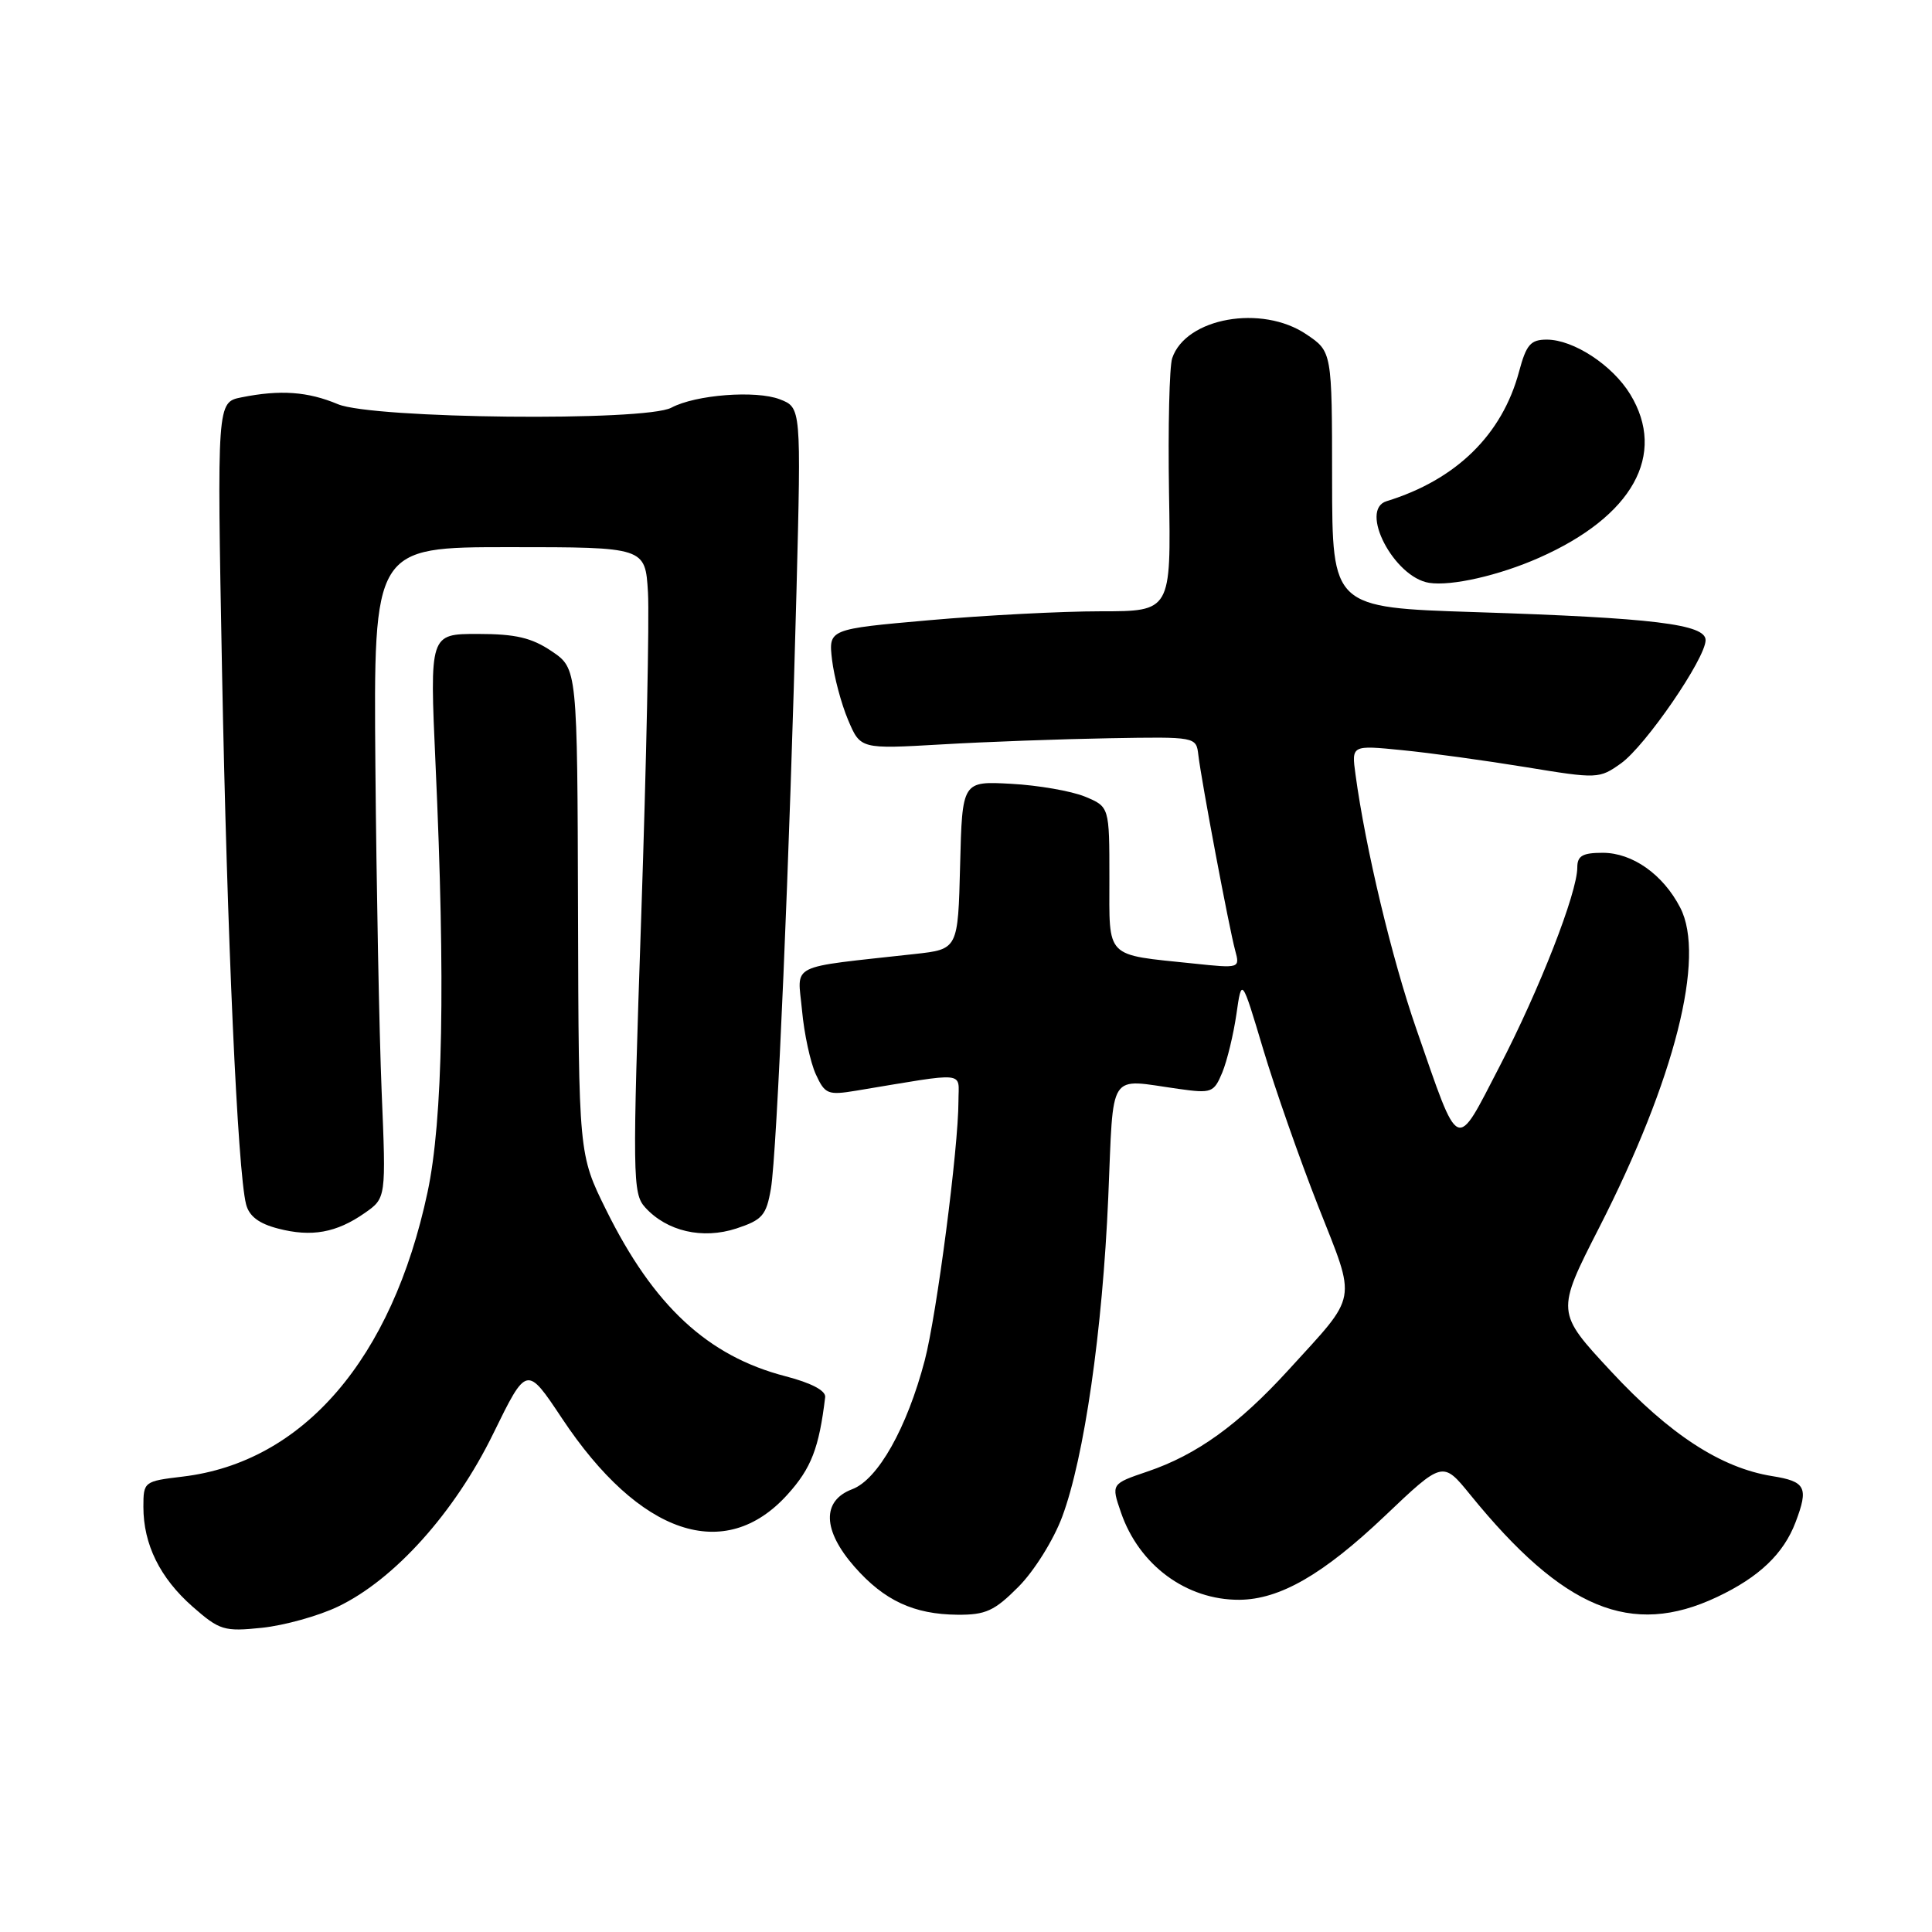 <?xml version="1.0" encoding="UTF-8" standalone="no"?>
<!DOCTYPE svg PUBLIC "-//W3C//DTD SVG 1.1//EN" "http://www.w3.org/Graphics/SVG/1.1/DTD/svg11.dtd" >
<svg xmlns="http://www.w3.org/2000/svg" xmlns:xlink="http://www.w3.org/1999/xlink" version="1.1" viewBox="0 0 256 256">
 <g >
 <path fill="currentColor"
d=" M 44.79 212.88 C 52.27 209.30 60.26 200.40 65.36 189.96 C 69.79 180.91 69.79 180.91 74.46 187.93 C 84.74 203.41 96.05 207.23 104.35 198.03 C 107.50 194.55 108.53 191.87 109.34 185.13 C 109.44 184.27 107.51 183.25 104.08 182.36 C 93.77 179.69 86.60 173.03 80.31 160.31 C 76.68 152.97 76.68 152.97 76.59 120.78 C 76.50 88.59 76.50 88.59 73.10 86.29 C 70.44 84.50 68.32 84.00 63.31 84.00 C 56.93 84.00 56.93 84.00 57.71 101.25 C 59.03 130.13 58.69 148.43 56.65 157.98 C 51.94 180.10 40.16 193.77 24.19 195.66 C 19.08 196.27 19.00 196.33 19.00 199.67 C 19.00 204.64 21.20 209.09 25.52 212.89 C 29.10 216.03 29.69 216.21 34.72 215.69 C 37.67 215.38 42.21 214.12 44.79 212.88 Z  M 134.96 210.25 C 137.03 208.17 139.61 204.04 140.75 200.97 C 143.67 193.13 146.09 176.32 146.85 158.66 C 147.58 141.60 146.70 142.96 156.14 144.28 C 160.55 144.90 160.84 144.79 161.96 142.11 C 162.60 140.55 163.44 137.08 163.83 134.39 C 164.53 129.50 164.53 129.50 167.37 139.00 C 168.93 144.22 172.22 153.60 174.67 159.83 C 179.78 172.79 180.05 171.30 170.72 181.54 C 164.11 188.78 158.58 192.77 152.06 194.98 C 147.23 196.62 147.23 196.62 148.53 200.40 C 150.93 207.40 157.21 212.02 164.22 211.98 C 169.58 211.94 175.33 208.63 183.48 200.89 C 191.17 193.58 191.17 193.58 194.80 198.04 C 207.15 213.24 216.14 216.98 227.50 211.62 C 233.08 208.99 236.34 205.89 237.93 201.68 C 239.67 197.09 239.27 196.30 234.81 195.59 C 228.04 194.50 221.25 190.09 213.47 181.71 C 206.18 173.87 206.18 173.87 211.89 162.68 C 221.92 143.04 226.03 126.82 222.64 120.27 C 220.37 115.87 216.31 113.00 212.37 113.00 C 209.70 113.00 209.00 113.40 209.00 114.94 C 209.00 118.30 203.99 131.11 198.70 141.31 C 192.79 152.70 193.46 153.00 187.67 136.34 C 184.44 127.06 180.93 112.37 179.61 102.62 C 179.08 98.73 179.08 98.73 185.79 99.40 C 189.48 99.76 196.85 100.78 202.18 101.65 C 211.68 103.21 211.91 103.20 214.79 101.15 C 218.04 98.83 226.00 87.24 226.00 84.82 C 226.00 82.71 219.05 81.87 195.51 81.11 C 176.53 80.50 176.53 80.50 176.51 63.55 C 176.50 46.59 176.50 46.59 173.10 44.30 C 167.20 40.31 157.11 42.11 155.32 47.47 C 154.95 48.58 154.76 56.59 154.90 65.25 C 155.17 81.00 155.17 81.00 145.83 81.00 C 140.70 81.00 130.49 81.53 123.14 82.18 C 109.78 83.36 109.78 83.36 110.25 87.43 C 110.52 89.67 111.47 93.25 112.37 95.38 C 114.01 99.26 114.01 99.26 124.75 98.64 C 130.66 98.29 140.68 97.93 147.00 97.82 C 158.50 97.62 158.50 97.62 158.79 100.06 C 159.19 103.48 162.87 123.00 163.66 125.91 C 164.31 128.31 164.30 128.32 158.13 127.67 C 146.31 126.44 147.00 127.14 147.00 116.34 C 147.00 106.90 147.00 106.90 143.75 105.55 C 141.96 104.82 137.57 104.05 134.00 103.86 C 127.50 103.50 127.50 103.50 127.22 114.64 C 126.94 125.78 126.94 125.78 121.22 126.41 C 104.19 128.30 105.68 127.55 106.27 133.86 C 106.55 136.96 107.38 140.78 108.10 142.35 C 109.31 144.99 109.70 145.14 113.45 144.52 C 128.42 142.04 127.00 141.89 127.00 145.91 C 127.00 152.09 124.12 174.22 122.53 180.27 C 120.18 189.21 116.33 196.05 112.92 197.33 C 108.87 198.86 108.99 202.78 113.23 207.61 C 117.16 212.08 121.08 213.91 126.87 213.96 C 130.61 213.99 131.77 213.46 134.96 210.25 Z  M 48.33 160.73 C 51.16 158.75 51.16 158.75 50.57 144.63 C 50.25 136.86 49.88 117.45 49.74 101.50 C 49.50 72.50 49.50 72.50 67.50 72.50 C 85.50 72.50 85.50 72.50 85.86 78.50 C 86.05 81.80 85.65 101.05 84.97 121.27 C 83.79 155.96 83.82 158.15 85.48 159.98 C 88.36 163.16 93.08 164.25 97.58 162.78 C 101.02 161.64 101.54 161.05 102.15 157.50 C 102.95 152.84 104.65 113.06 105.54 78.26 C 106.16 54.01 106.16 54.01 103.33 52.91 C 100.17 51.69 92.17 52.30 88.96 54.02 C 85.50 55.87 49.40 55.49 44.78 53.56 C 40.78 51.88 37.14 51.62 32.00 52.65 C 28.75 53.30 28.75 53.30 29.42 88.90 C 30.09 124.05 31.48 155.10 32.60 159.55 C 33.00 161.15 34.29 162.13 36.84 162.79 C 41.28 163.95 44.58 163.35 48.33 160.73 Z  M 203.93 73.91 C 216.33 68.43 220.89 60.25 216.01 52.24 C 213.65 48.38 208.51 45.01 204.96 45.00 C 202.81 45.00 202.24 45.66 201.28 49.25 C 199.04 57.61 192.94 63.58 183.73 66.41 C 180.04 67.54 184.71 76.50 189.37 77.23 C 192.33 77.69 198.64 76.25 203.93 73.91 Z "/>
</g>
</svg>
